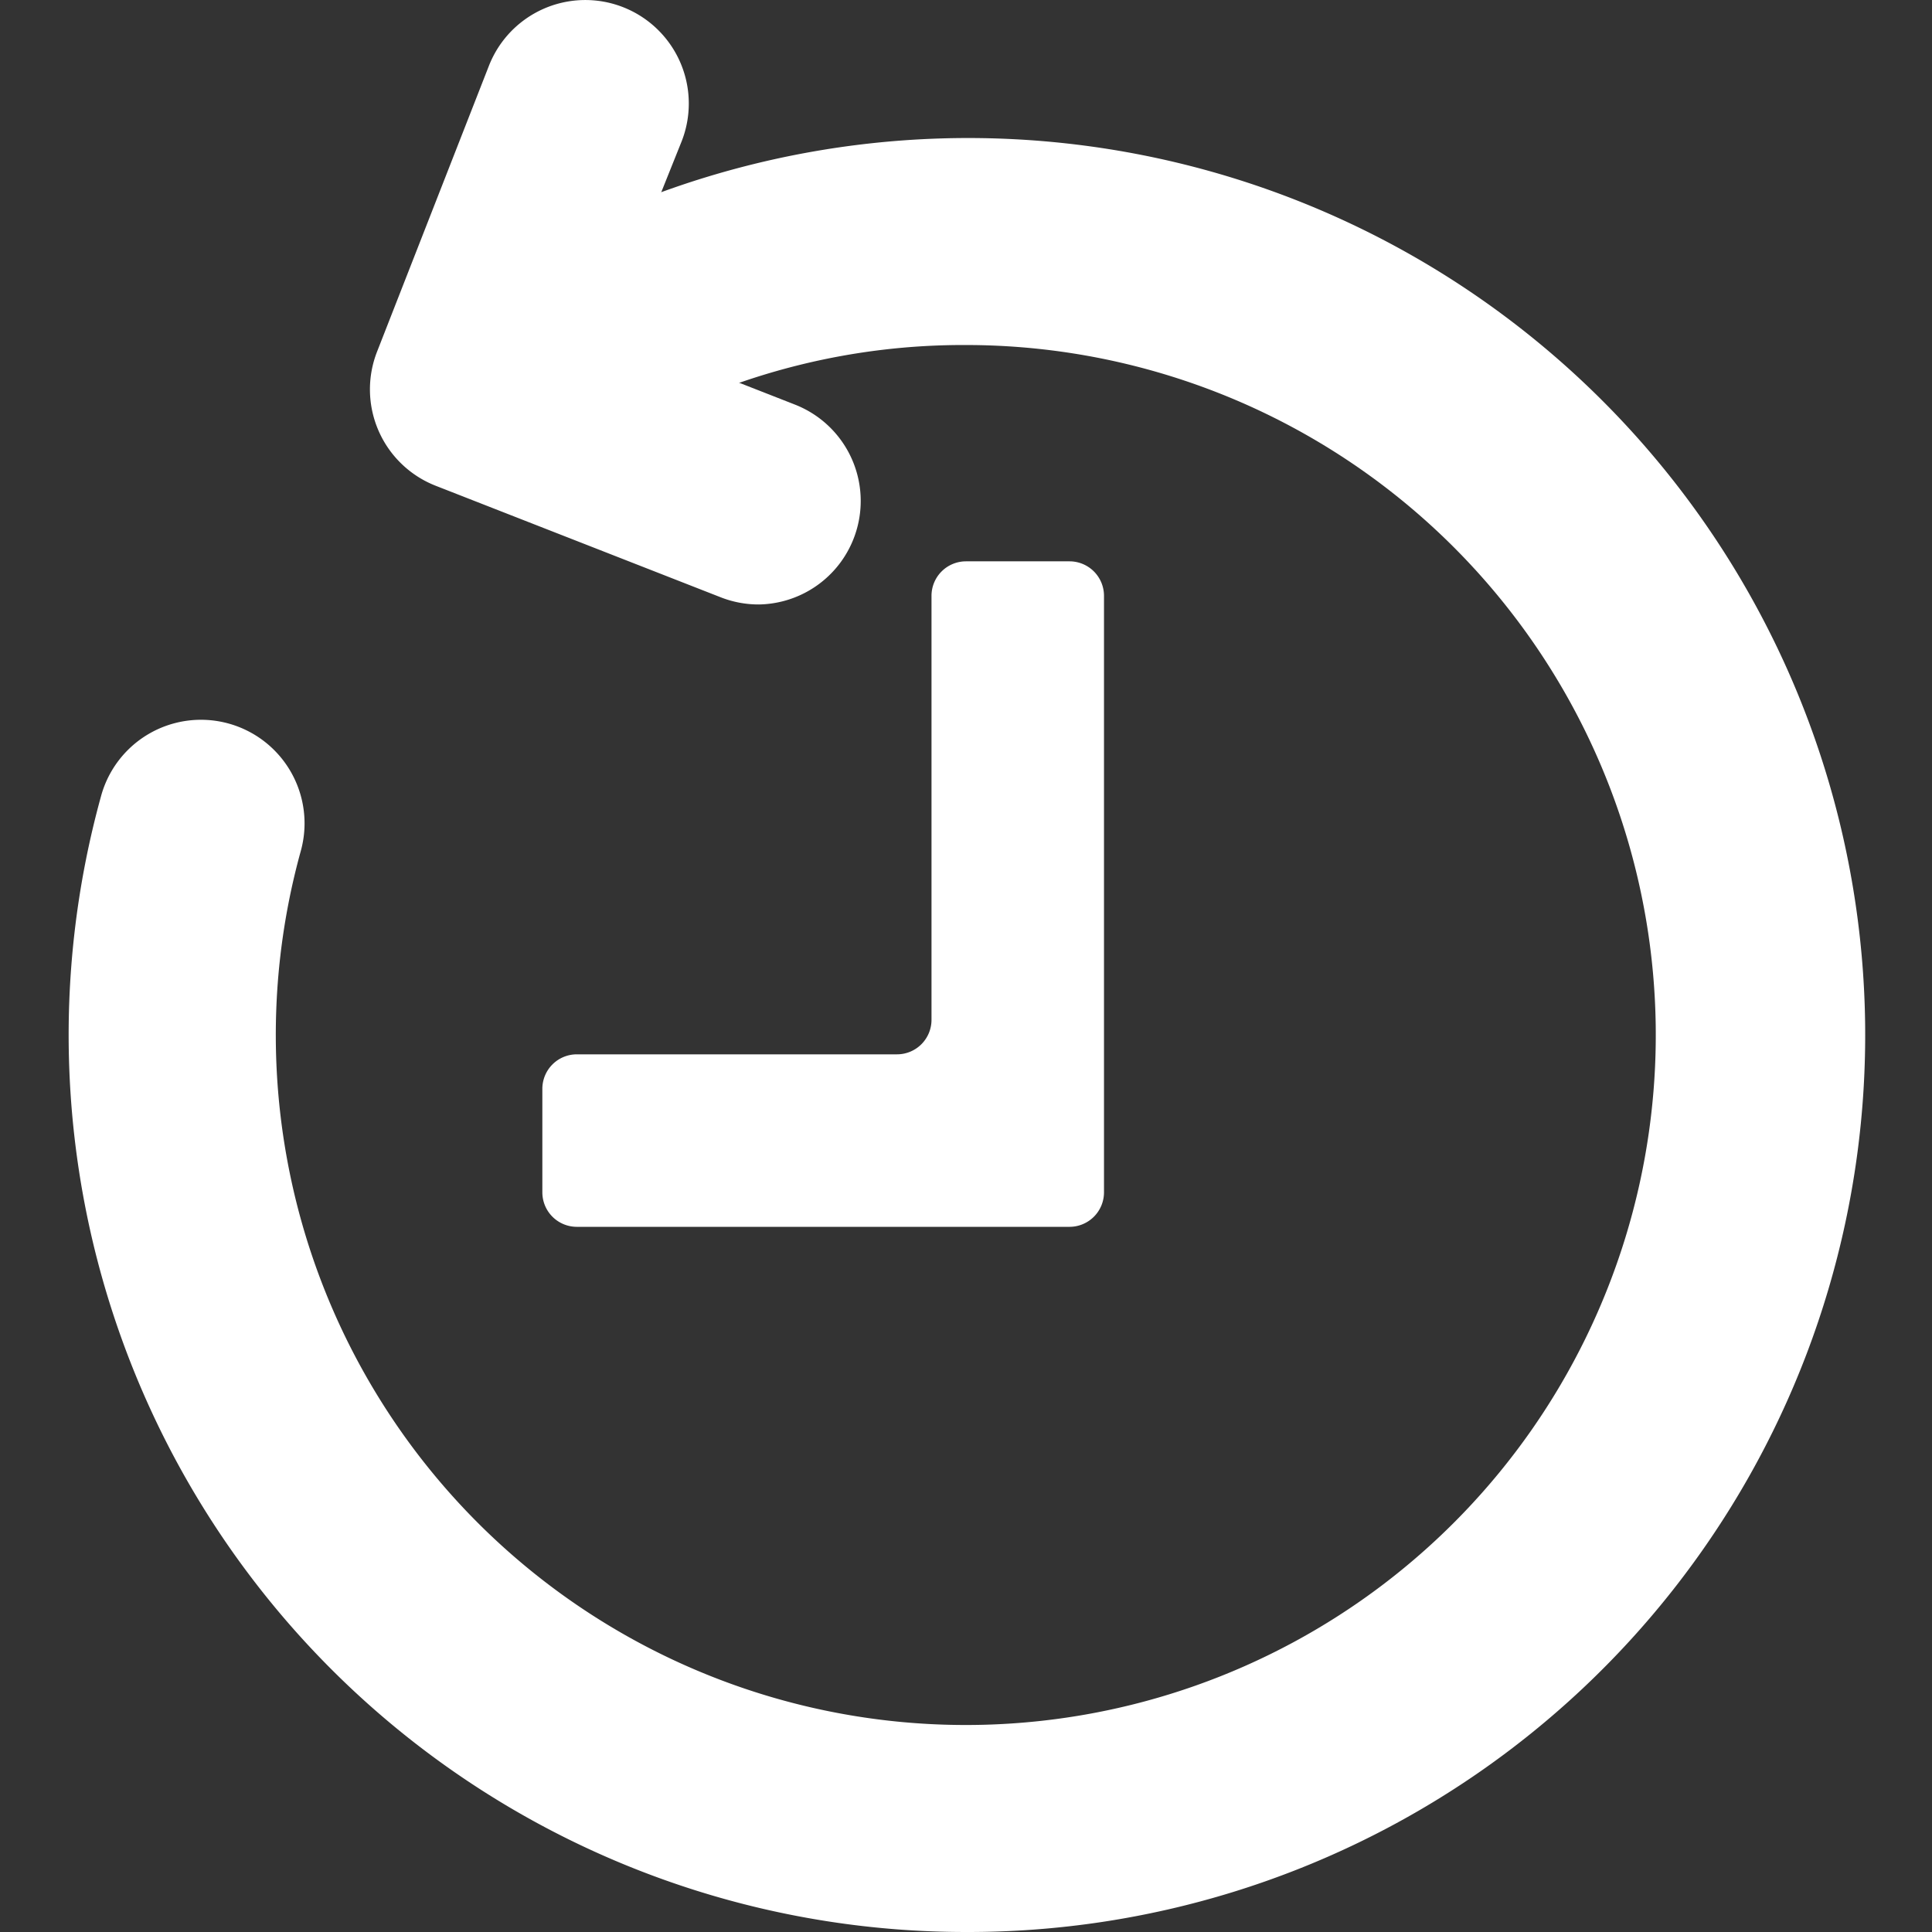 <?xml version="1.0" standalone="no"?><!DOCTYPE svg PUBLIC "-//W3C//DTD SVG 1.1//EN" "http://www.w3.org/Graphics/SVG/1.1/DTD/svg11.dtd"><svg t="1628479438834" class="icon" viewBox="0 0 1024 1024" version="1.1" xmlns="http://www.w3.org/2000/svg" p-id="8619" xmlns:xlink="http://www.w3.org/1999/xlink" width="200" height="200"><rect x="0" y="0" width="1024" height="1024" fill="#333333" stroke="none"/><defs><style type="text/css"></style></defs><path d="M512 1023.999A475.421 475.421 0 0 1 53.585 421.86a54.856 54.856 0 1 1 105.873 29.074A365.708 365.708 0 1 0 512 182.869a361.503 361.503 0 0 0-169.689 41.508A54.856 54.856 0 1 1 291.478 128.013 475.421 475.421 0 1 1 512 1023.999z" p-id="8620" fill="#ffffff"></path><path d="M566.856 297.519h-54.856a18.285 18.285 0 0 0-18.285 18.285v224.728a18.285 18.285 0 0 1-18.285 18.285h-169.689a18.285 18.285 0 0 0-18.285 18.285v54.856a18.285 18.285 0 0 0 18.285 18.285H566.856a18.285 18.285 0 0 0 18.285-18.285V315.804a18.285 18.285 0 0 0-18.285-18.285zM402.287 320.376a54.856 54.856 0 0 1-19.931-3.657l-151.403-59.245a54.856 54.856 0 0 1-31.085-71.13l59.245-151.403a54.856 54.856 0 0 1 102.215 39.862l-40.228 100.387 100.387 39.314A54.856 54.856 0 0 1 402.287 320.376z" p-id="8621" fill="#ffffff"></path></svg>